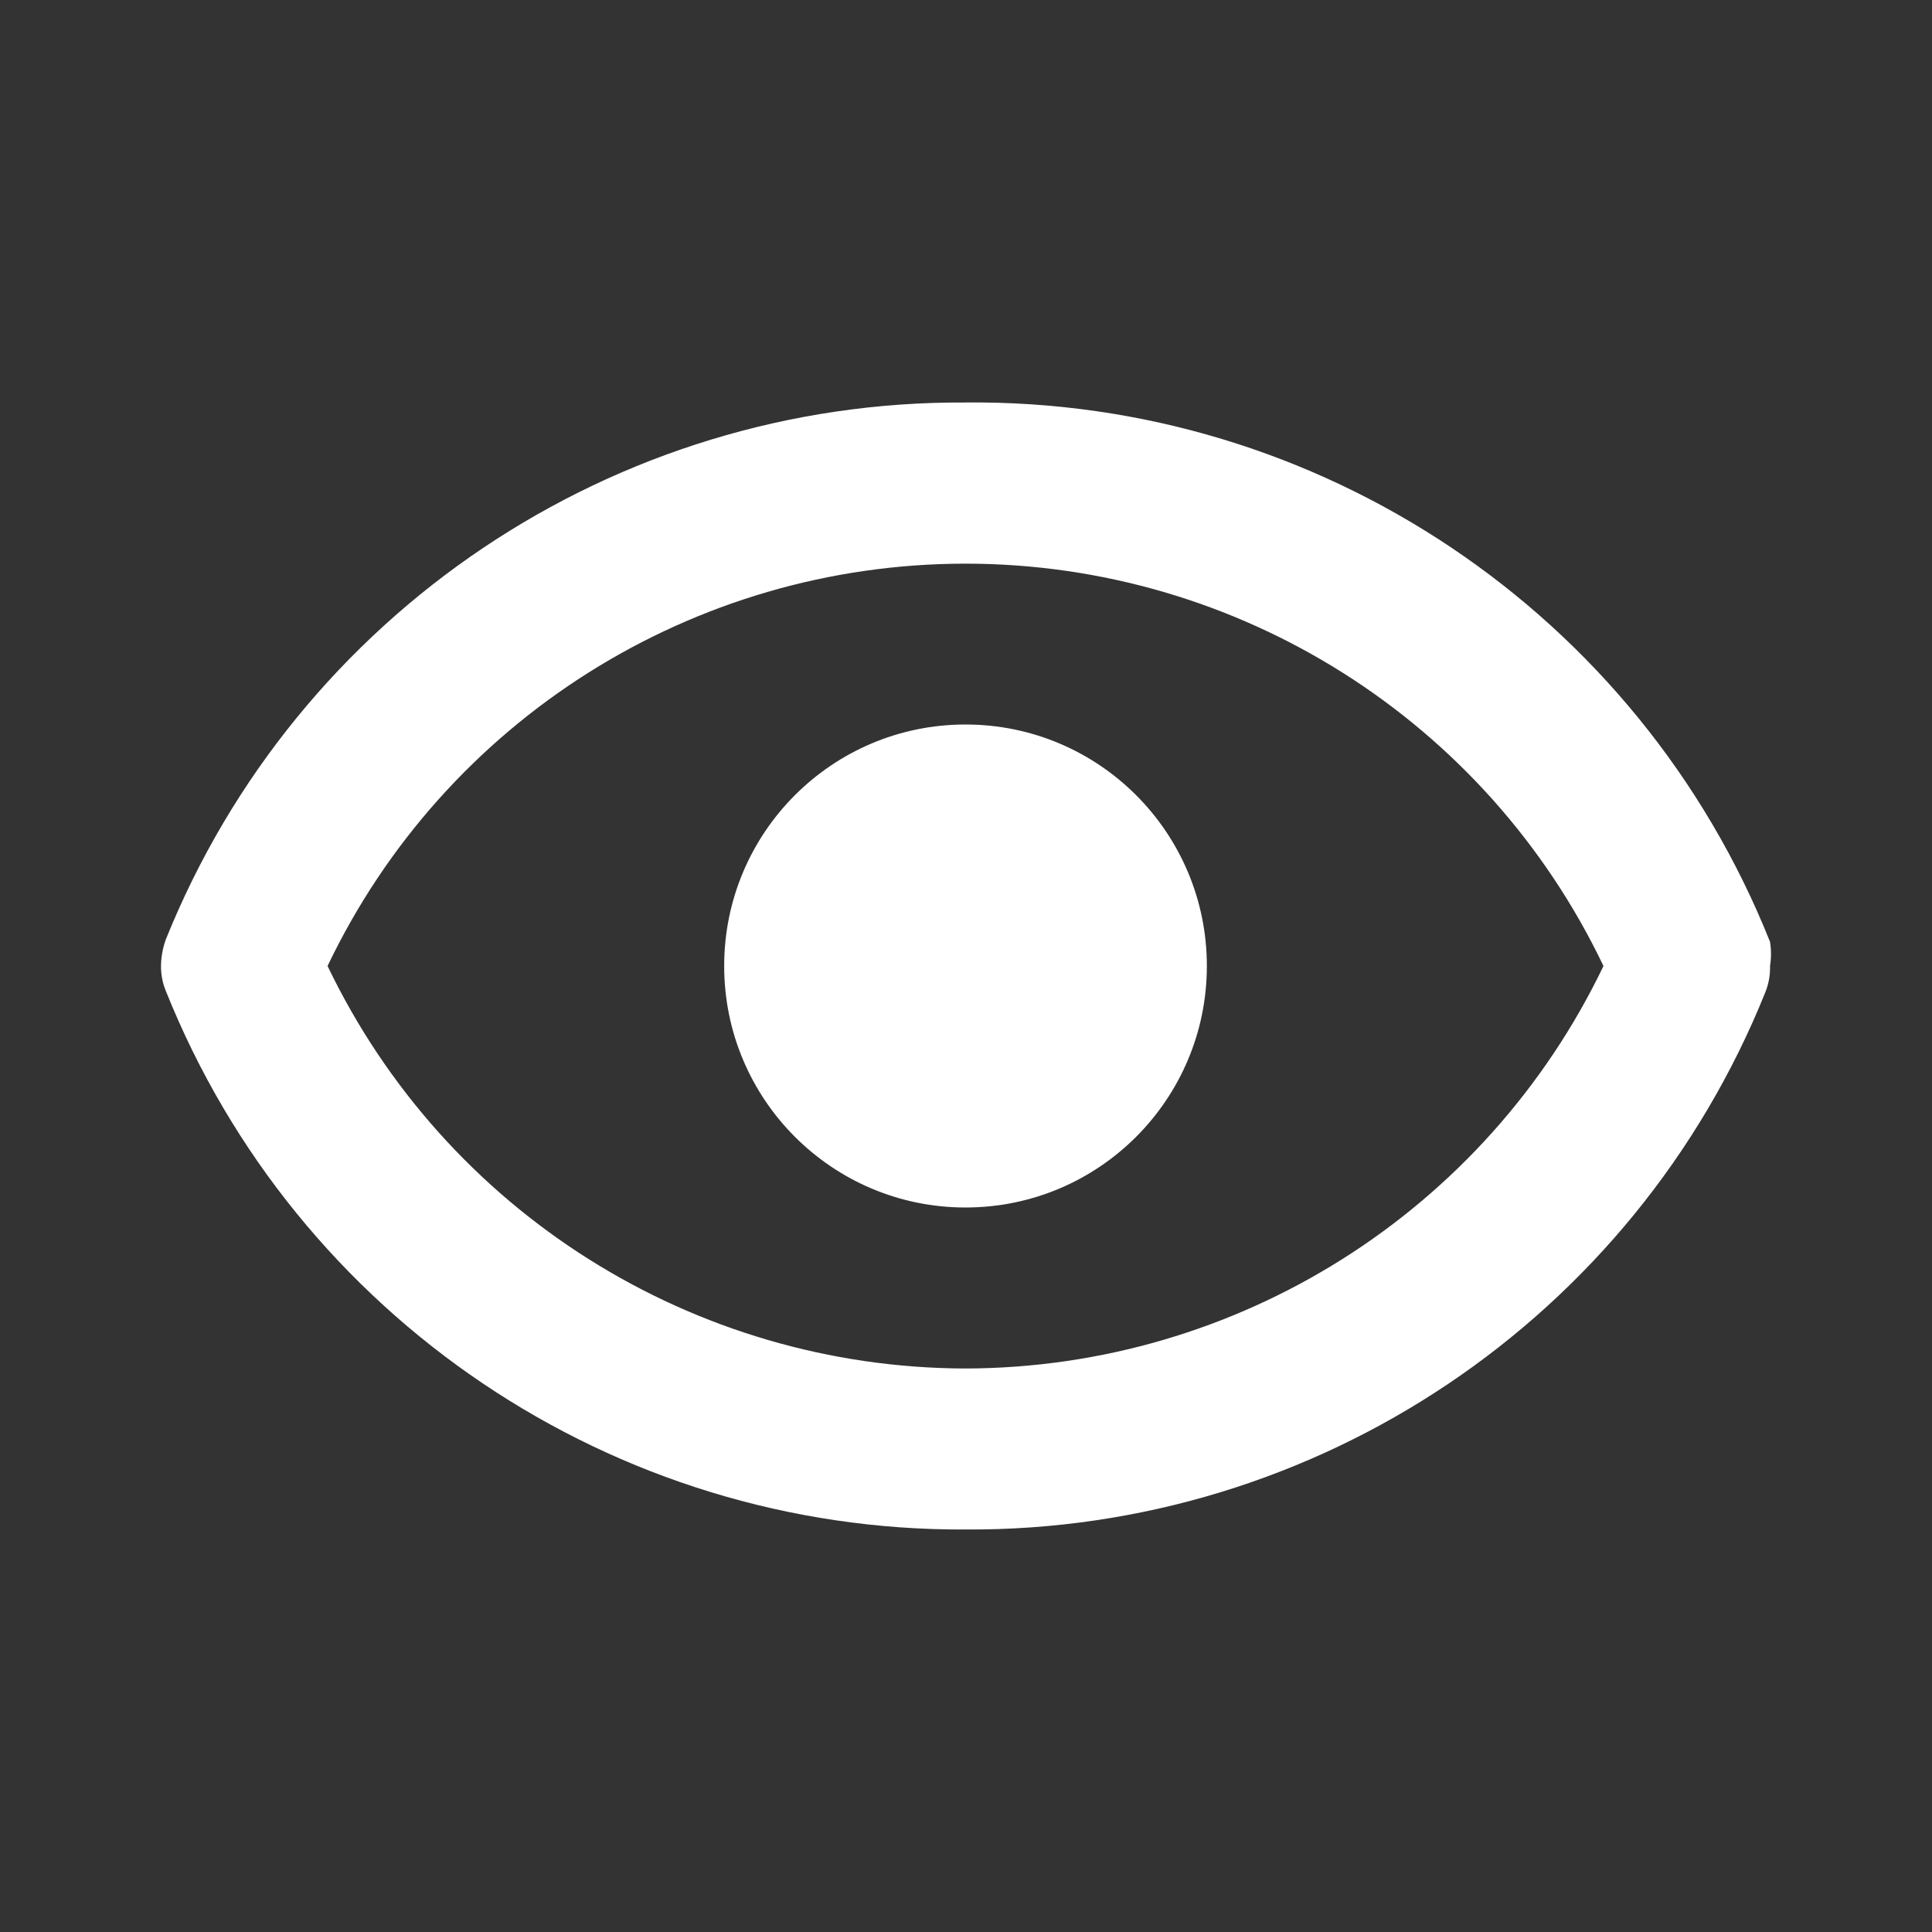 <?xml version="1.0" encoding="UTF-8"?>
<svg width="24px" height="24px" viewBox="0 0 24 24" version="1.1" xmlns="http://www.w3.org/2000/svg" xmlns:xlink="http://www.w3.org/1999/xlink">
    <rect x="0" y="0" width="24" height="24" fill="#333333" stroke="none"/>
    <g id="页面-1" stroke="none" stroke-width="1" fill="none" fill-rule="evenodd">
        <g id="大模型/悟空-AI画集" transform="translate(-276, -596)" fill="#FFFFFF">
            <g id="来自深渊-风景-绘画-写实风格-00003" transform="translate(252, 308)">
                <g id="编组-2" transform="translate(0, 185)">
                    <g id="编组-11备份" transform="translate(16, 95)">
                        <g id="ico-/-24-/-ui-/-download_to备份" transform="translate(8, 8)">
                            <path d="M21.988,11.7 L21.988,11.7 C20.358,7.616 16.388,4.955 11.994,5 C7.629,4.975 3.691,7.619 2.06,11.67 L2.06,11.67 C2.022,11.776 2.001,11.887 2,12 C1.999,12.106 2.02,12.212 2.06,12.31 L2.06,12.31 C3.685,16.369 7.624,19.022 11.994,19 C16.359,19.025 20.297,16.381 21.928,12.33 L21.928,12.33 C21.971,12.225 21.991,12.113 21.988,12 L21.988,12 C22.004,11.901 22.004,11.799 21.988,11.7 Z M11.994,17 C8.612,16.992 5.533,15.05 4.069,12 C5.528,8.946 8.611,7.002 11.994,7.002 C15.377,7.002 18.46,8.946 19.919,12 C18.455,15.05 15.375,16.992 11.994,17 Z M11.994,9 C10.338,9 8.996,10.343 8.996,12 C8.996,13.657 10.338,15 11.994,15 C13.65,15 14.992,13.657 14.992,12 C14.992,10.343 13.65,9 11.994,9 Z" id="Icon-color"></path>
                        </g>
                    </g>
                </g>
            </g>
        </g>
    </g>
</svg>